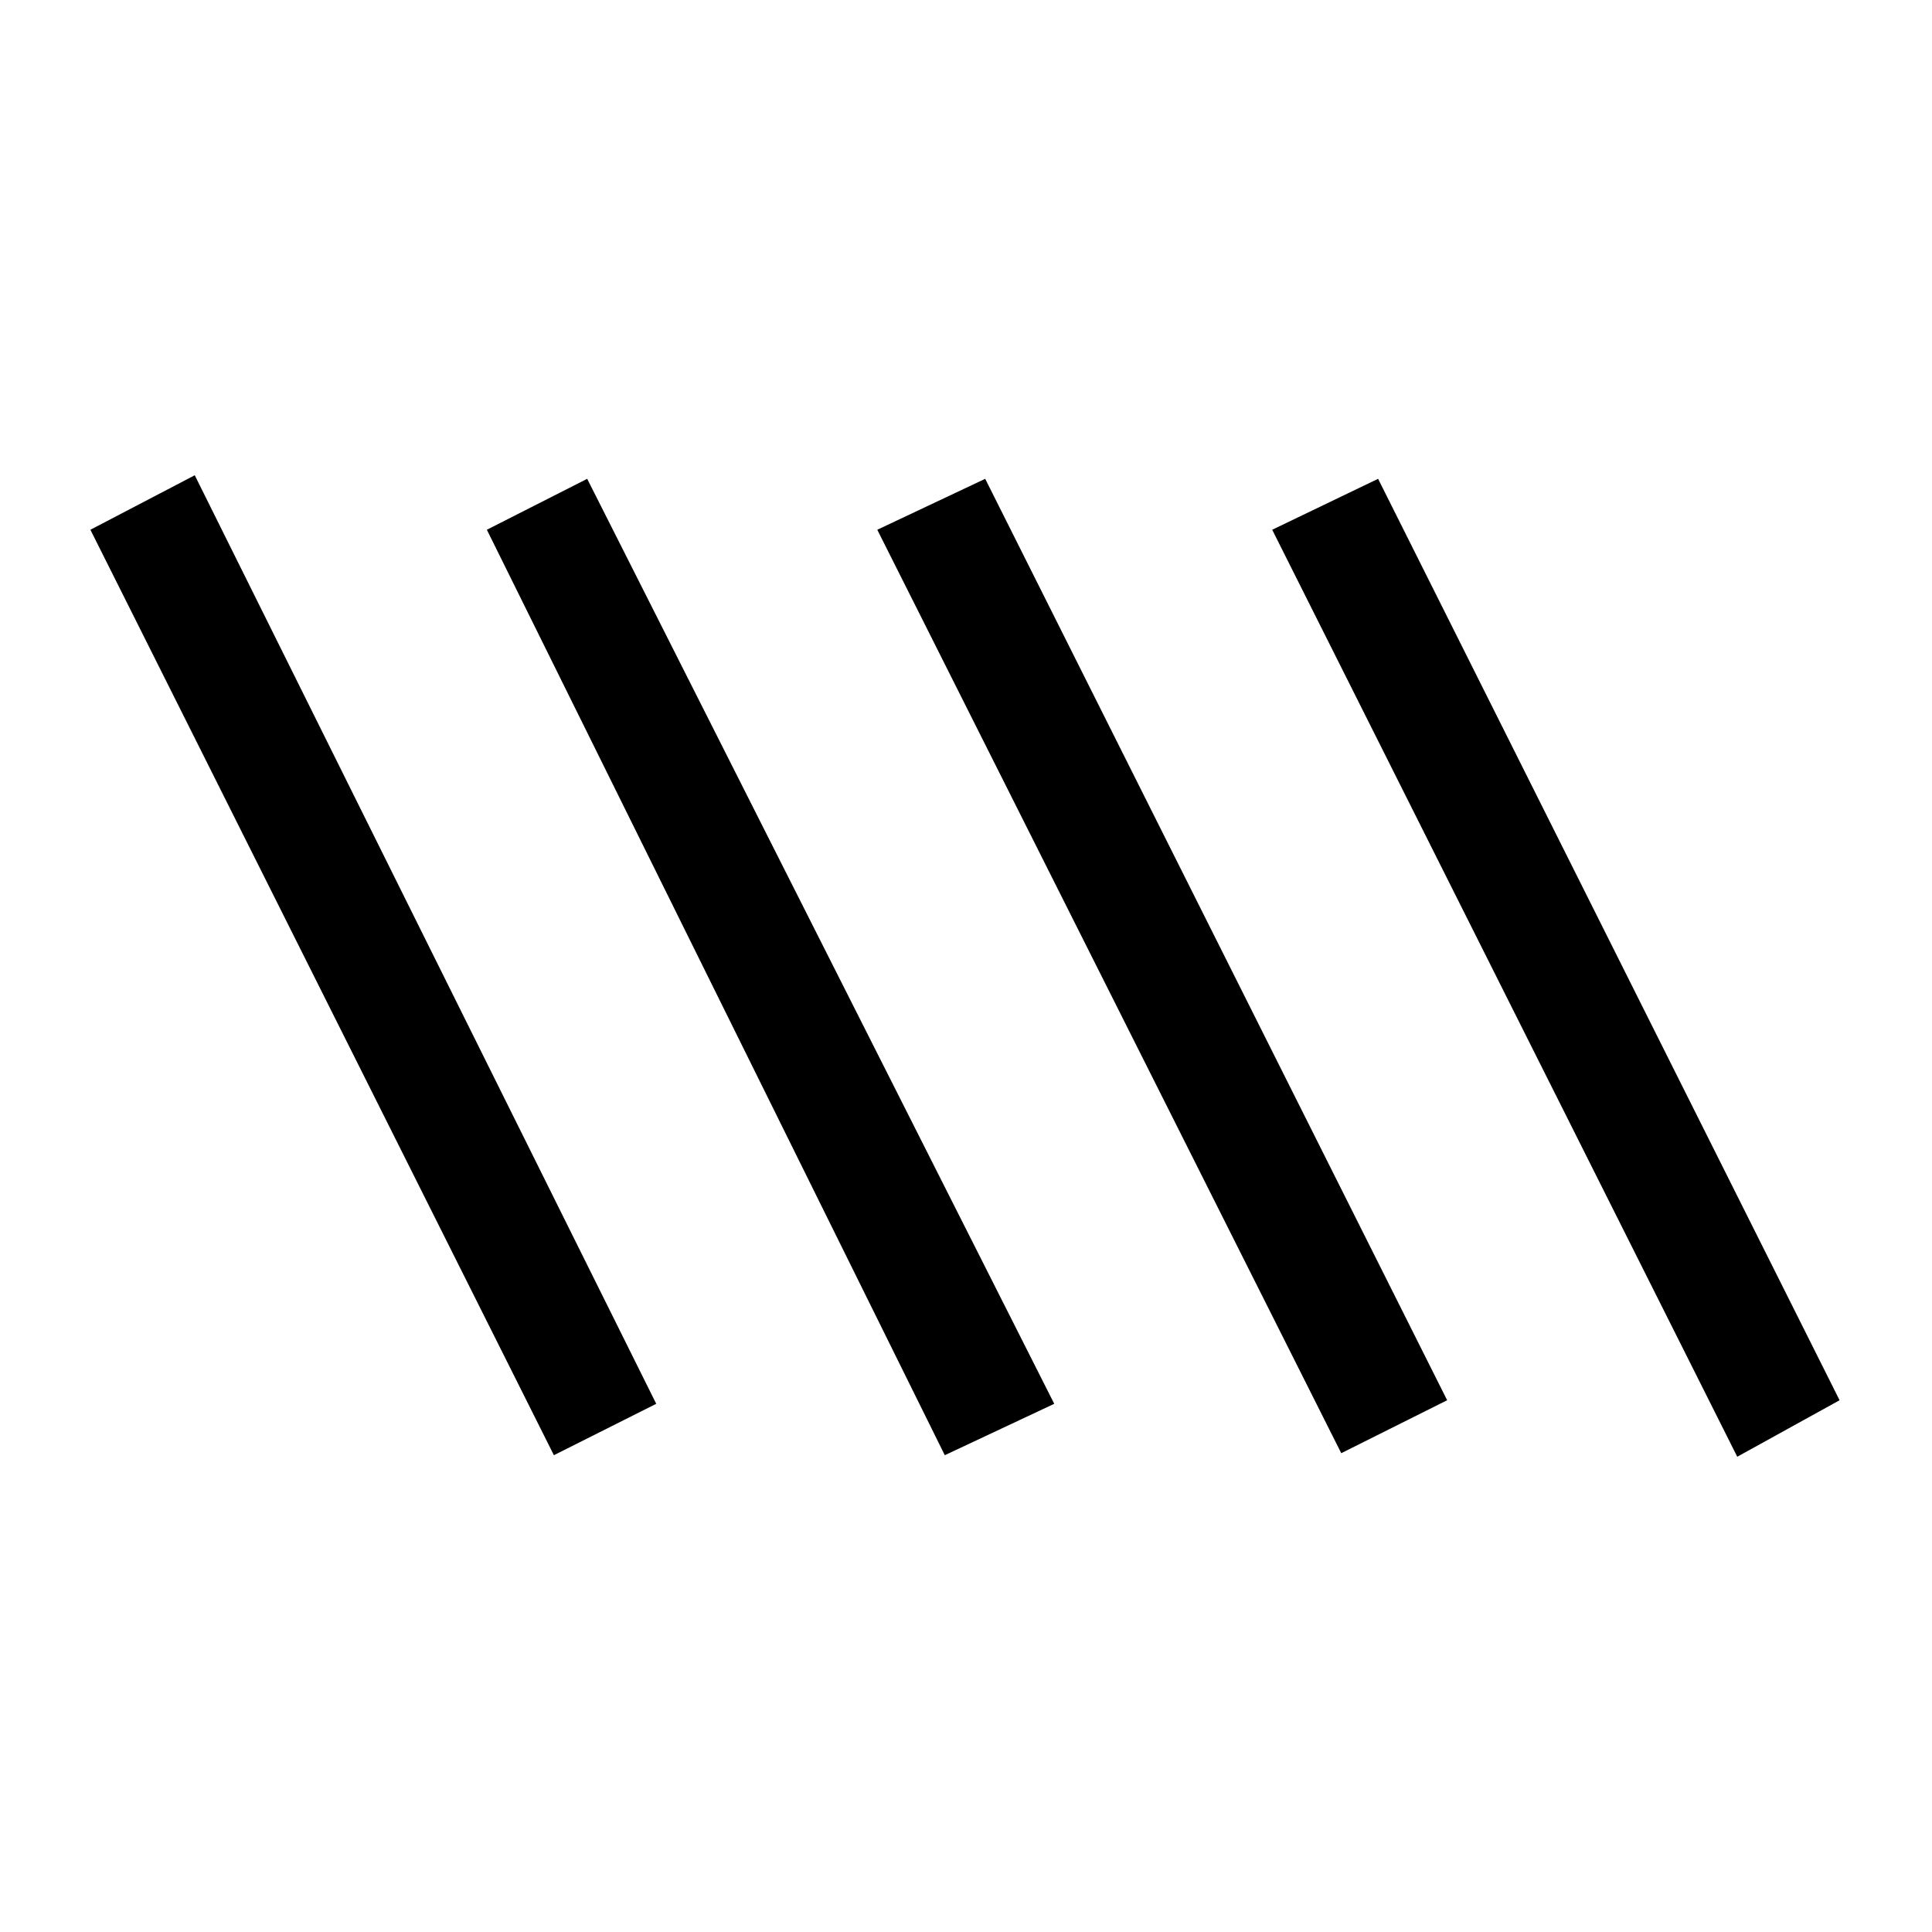 <svg xmlns="http://www.w3.org/2000/svg" height="20" viewBox="0 -960 960 960" width="20"><path d="M275.23-236.92 44.92-696.77l51.85-27.08 229.31 461.39-50.85 25.54Zm194.23 0L241.92-696.77l49.85-25.31 232.08 459.62-54.39 25.54Zm197-1L435.92-696.77l53.62-25.31 229.54 457.85-52.62 26.31Zm196.77 1.77L632.15-696.77l52.62-25.31 229.31 457.85-50.85 28.08Z"/></svg>